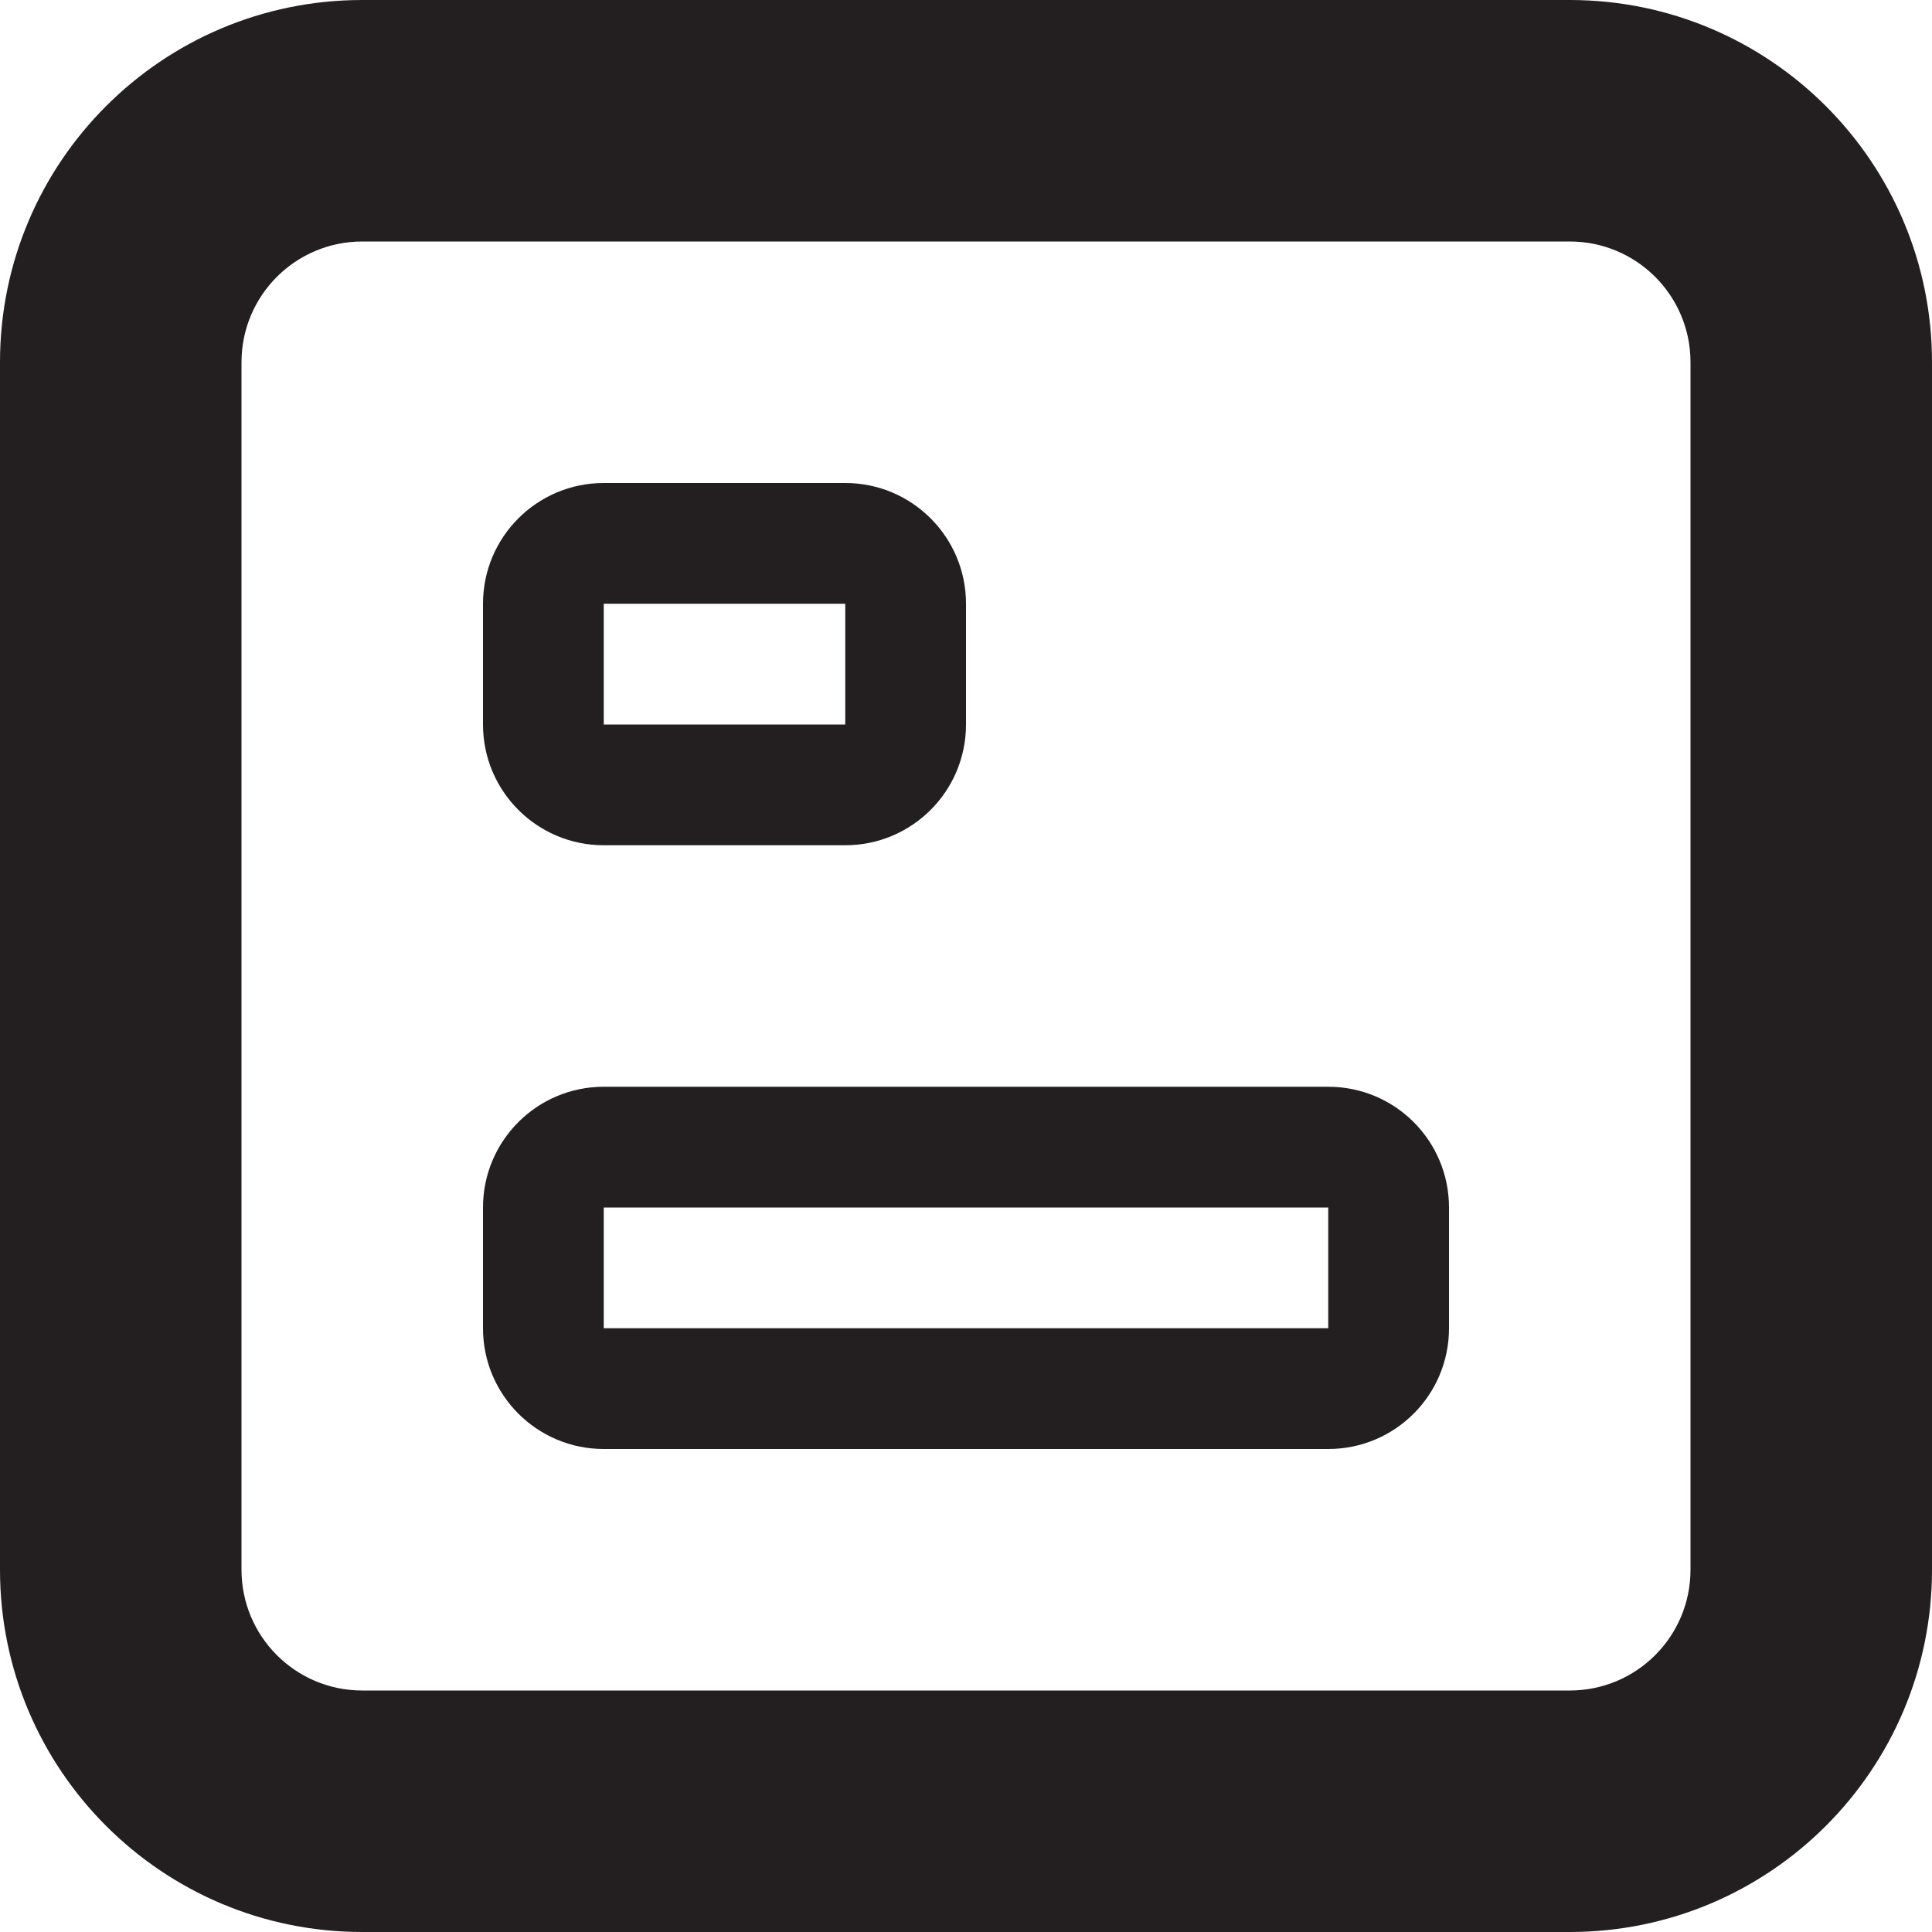 <?xml version="1.0" encoding="utf-8"?>
<!-- Generator: Adobe Illustrator 15.1.0, SVG Export Plug-In . SVG Version: 6.00 Build 0)  -->
<!DOCTYPE svg PUBLIC "-//W3C//DTD SVG 1.1//EN" "http://www.w3.org/Graphics/SVG/1.1/DTD/svg11.dtd">
<svg version="1.1" id="Layer_1" xmlns="http://www.w3.org/2000/svg" xmlns:xlink="http://www.w3.org/1999/xlink" x="0px" y="0px"
	 width="16px" height="16px" viewBox="0 0 16 16" enable-background="new 0 0 16 16" xml:space="preserve">
<g>
	<g>
		<path fill-rule="evenodd" clip-rule="evenodd" fill="#231F20" d="M5,7h2c0.552,0,1-0.447,1-1V5c0-0.553-0.448-1-1-1H5
			C4.448,4,4,4.447,4,5v1C4,6.553,4.448,7,5,7z M5,5h2v1H5V5z M13,0H3C1.343,0,0,1.343,0,3v10c0,1.657,1.343,3,3,3h10
			c1.656,0,3-1.343,3-3V3C16,1.343,14.656,0,13,0z M14,13c0,0.553-0.447,1-1,1H3c-0.552,0-1-0.447-1-1V3c0-0.553,0.448-1,1-1h10
			c0.553,0,1,0.447,1,1V13z M11,9H5c-0.552,0-1,0.447-1,1v1c0,0.553,0.448,1,1,1h6c0.553,0,1-0.447,1-1v-1C12,9.447,11.553,9,11,9z
			 M11,11H5v-1h6V11z"/>
	</g>
</g>
</svg>
